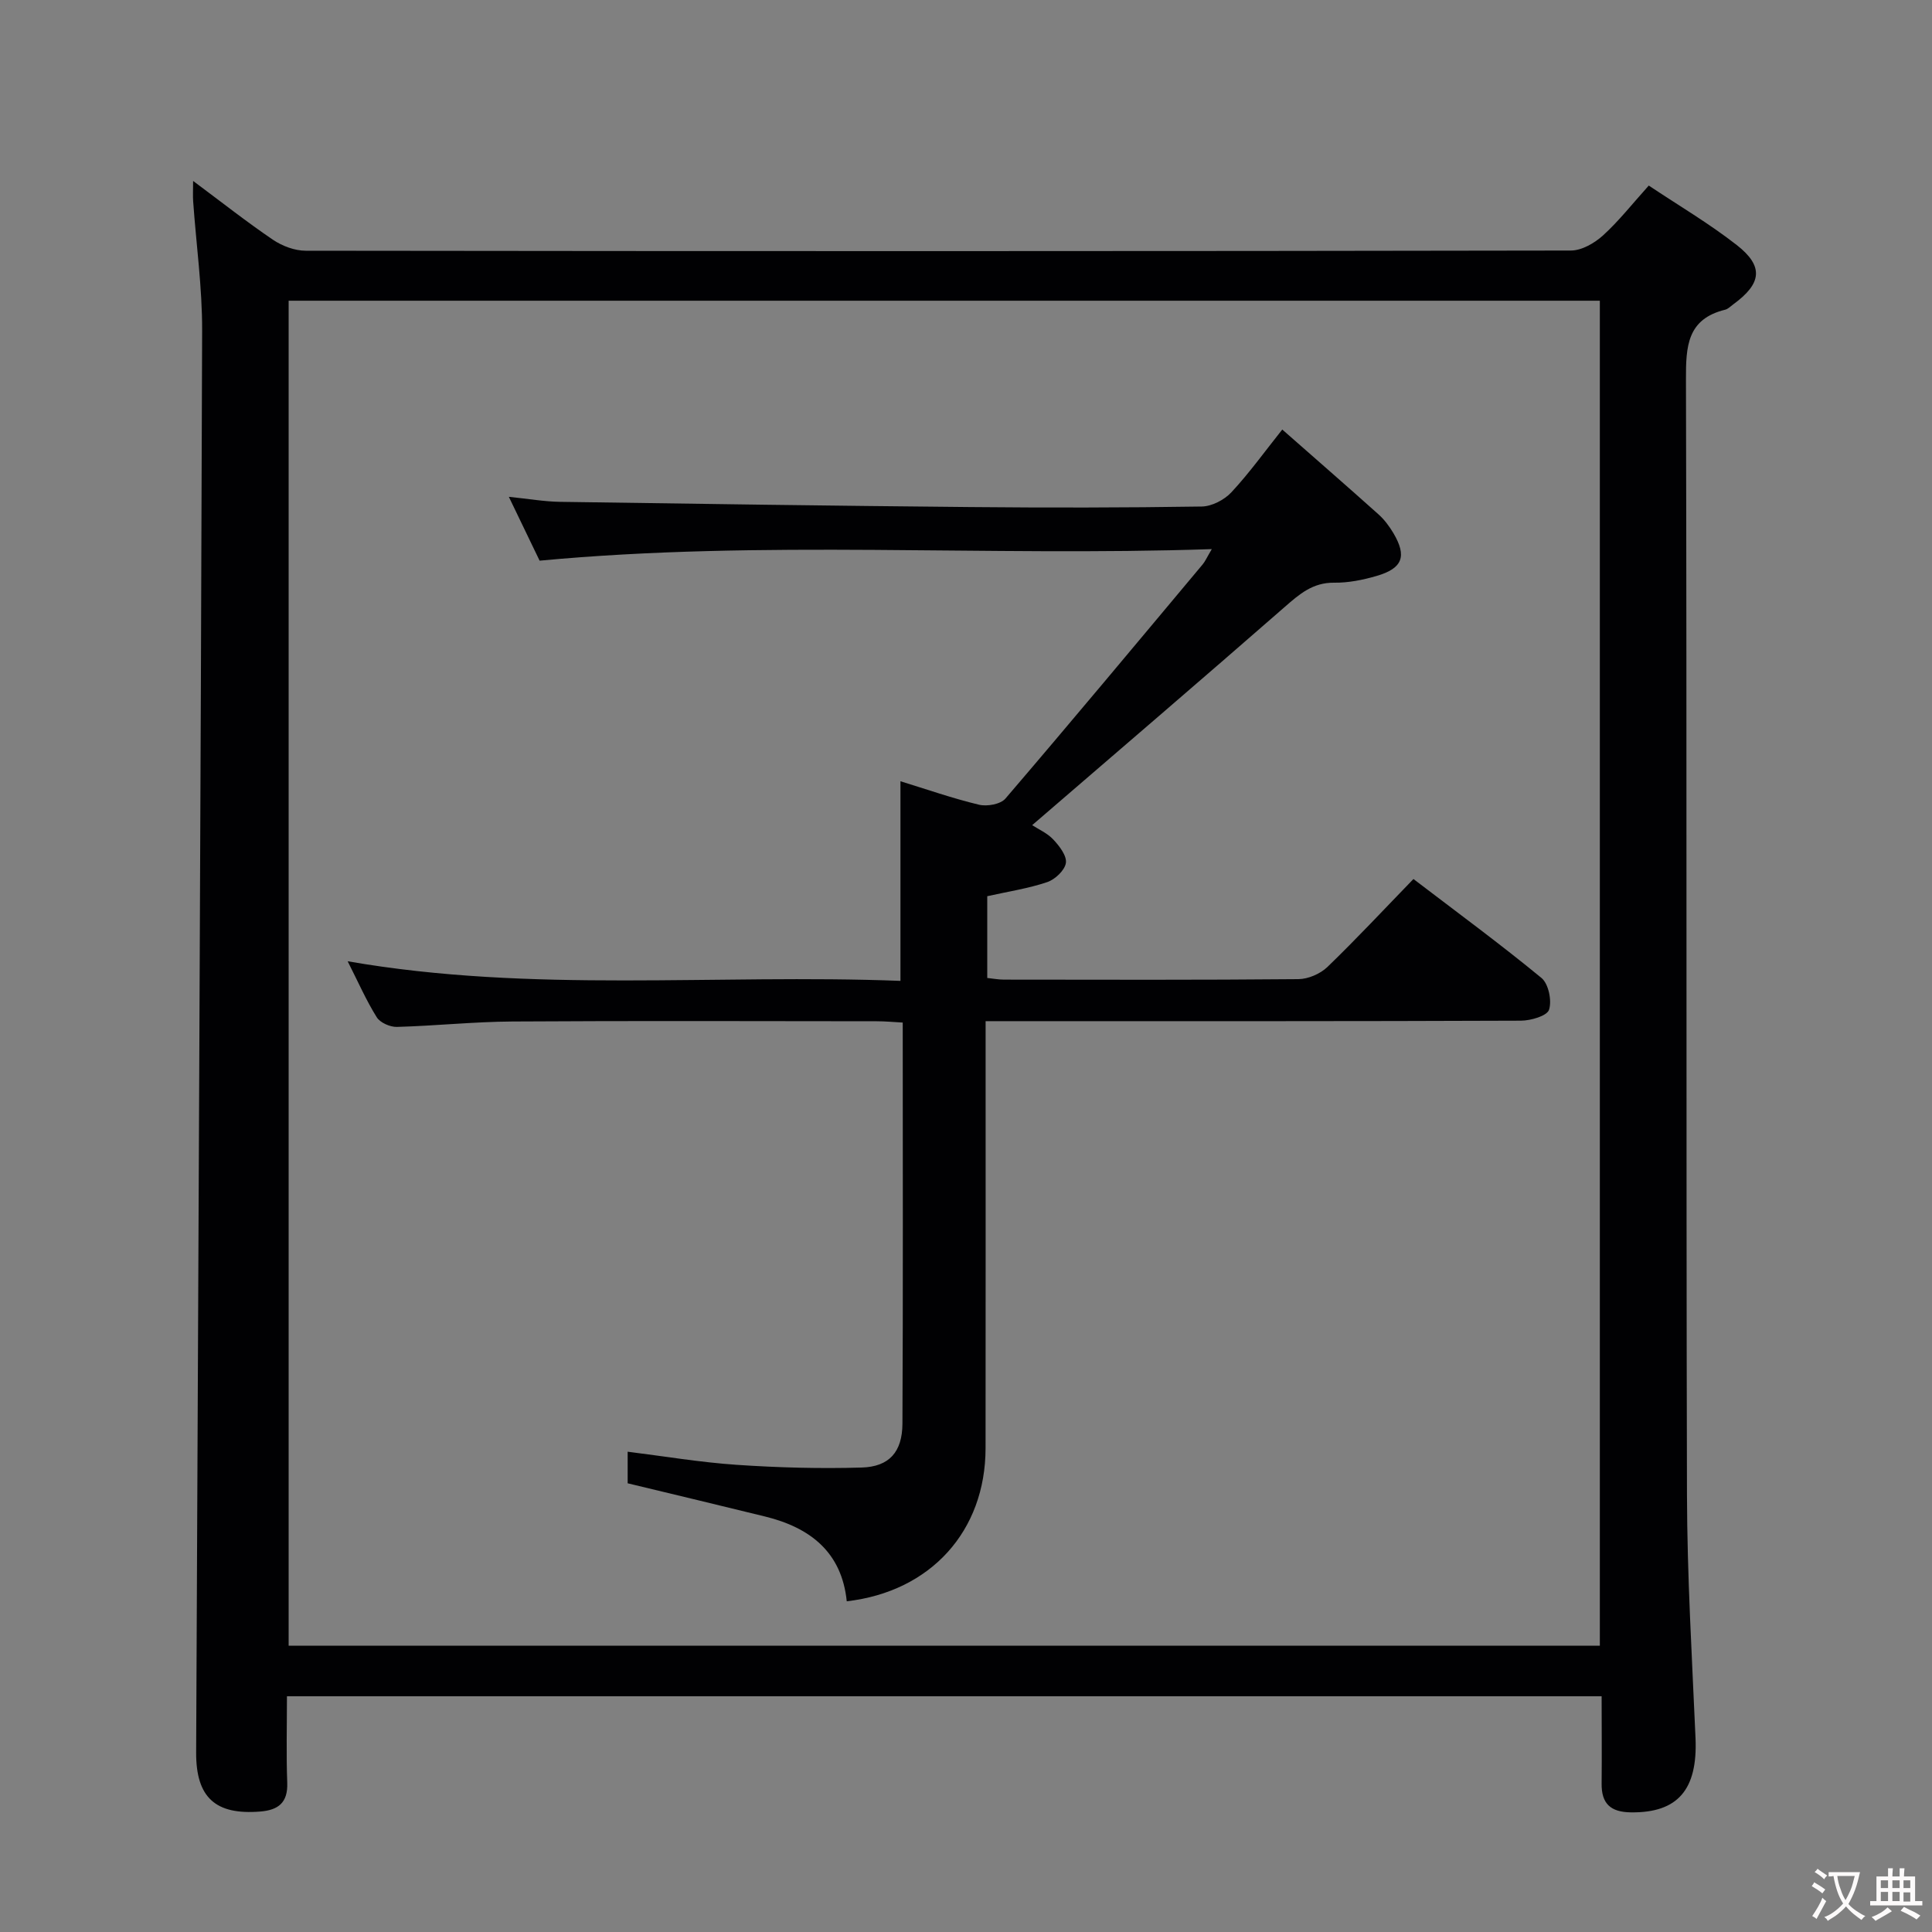<svg enable-background="new 0 0 400 400" viewBox="0 0 400 400" xmlns="http://www.w3.org/2000/svg"><rect x="0" y="0" width="400" height="400" fill="#808080" stroke="none"/><path d="m331.6 351.19c-90.92 0-181.2 0-272.19 0 0 6.03-.16 11.98.06 17.92.15 4.13-1.86 5.65-5.6 5.95-9.24.75-13.3-2.89-13.26-12.22.43-98.12.94-196.23 1.24-294.35.03-8.94-1.23-17.88-1.86-26.82-.08-1.1-.01-2.2-.01-4.21 5.92 4.4 11.1 8.5 16.55 12.19 1.91 1.29 4.49 2.26 6.76 2.26 87.31.11 174.63.12 261.94-.04 2.25 0 4.89-1.53 6.65-3.12 3.3-3 6.08-6.56 9.48-10.33 6.2 4.14 12.49 7.84 18.2 12.3 5.67 4.43 5.2 7.99-.73 12.31-.54.39-1.05.94-1.65 1.09-7.88 1.93-8.14 7.58-8.12 14.42.2 76.98.02 153.97.21 230.95.04 16.79 1.04 33.58 1.77 50.36.46 10.7-3.68 15.5-13.38 15.38-4.21-.05-6.12-1.8-6.06-5.99.06-5.96 0-11.92 0-18.05zm-271.84-10.46h271.47c0-92.9 0-185.61 0-278.47-90.62 0-180.88 0-271.47 0z" fill="#010103"/><path d="m250.89 113.69c-46.94 1.58-92.89-1.95-139.17 2.39-1.89-3.93-3.95-8.2-6.37-13.22 4.1.42 7.33.99 10.58 1.04 28.3.42 56.59.82 84.89 1.08 15.99.15 31.99.14 47.98-.11 2.1-.03 4.69-1.38 6.15-2.95 3.73-4.01 6.94-8.49 10.53-12.99 6.72 5.91 13.36 11.69 19.92 17.56 1.22 1.09 2.25 2.48 3.09 3.89 2.83 4.79 1.92 7.29-3.47 8.86-2.84.83-5.86 1.44-8.8 1.4-4.44-.05-7.21 2.38-10.26 5.05-17.29 15.1-34.73 30.04-52.26 45.15 1.26.83 3.12 1.63 4.38 2.98 1.26 1.34 2.82 3.37 2.6 4.85-.23 1.52-2.24 3.41-3.86 3.96-3.9 1.32-8.03 1.94-12.42 2.92v16.93c1.21.12 2.33.34 3.45.34 20.33.02 40.65.09 60.98-.1 2.03-.02 4.52-1.1 6-2.52 5.98-5.77 11.65-11.86 17.81-18.21 9.26 7.07 18.07 13.54 26.5 20.48 1.47 1.21 2.19 4.7 1.57 6.59-.42 1.28-3.77 2.25-5.82 2.26-34.82.14-69.64.1-104.46.1-1.96 0-3.91 0-6.37 0v5.96c0 27.49.02 54.98-.01 82.47-.02 17.11-11.32 29.67-28.74 31.68-1.03-10.18-7.58-15.26-16.9-17.55-9.31-2.29-18.63-4.51-28.46-6.88 0-1.52 0-3.75 0-6.54 7.61.95 15.09 2.21 22.62 2.72 8.58.58 17.22.81 25.82.56 5.71-.17 8.42-3.22 8.45-9.09.14-27.48.06-54.96.06-83.04-1.87-.1-3.61-.27-5.35-.27-25.16-.02-50.32-.11-75.47.05-7.97.05-15.93.9-23.9 1.12-1.41.04-3.48-.87-4.18-2-2.19-3.5-3.86-7.33-6.02-11.59 38.18 6.65 76.24 2.58 114.45 4.06 0-13.84 0-27.2 0-41.33 5.38 1.65 10.76 3.54 16.27 4.86 1.67.4 4.46-.1 5.47-1.28 13.75-16.05 27.27-32.28 40.83-48.48.52-.62.83-1.38 1.89-3.16z" fill="#010103"/><g fill="#fcfafa"><path d="m377.9 391.2c-.2.3-.4.5-.6.8-.7-.6-1.4-1-2.2-1.5.2-.3.4-.5.5-.8.6.4 1.4.8 2.3 1.5zm-1.8 6.1c-.2-.2-.5-.4-.9-.6.4-.6.8-1.2 1.2-1.9s.7-1.3.9-1.9c.3.3.5.5.8.7-.7 1.3-1.4 2.6-2 3.7zm2.2-9c-.3.3-.5.5-.6.8-.6-.6-1.3-1.1-2-1.5.3-.3.5-.5.6-.7.6.5 1.3.9 2 1.4zm.3.2v-.9h2 4.5c-.3 1.3-.6 2.5-1 3.6s-.9 2.1-1.4 3c.4.5 1 1 1.6 1.4s1.2.8 1.9 1.1c-.3.2-.5.4-.8.8-.4-.3-1-.7-1.6-1.2s-1.2-1.1-1.6-1.6c-.5.6-1.1 1.1-1.7 1.6s-1.4.9-2.1 1.4c-.1-.3-.3-.5-.7-.8.6-.2 1.2-.5 1.9-1s1.4-1.1 2-1.8c-.5-.8-.9-1.6-1.2-2.5s-.6-2-.8-3.2c-.4.1-.7.1-1 .1zm2.5 2.7c.3 1 .7 1.7 1 2.2.3-.5.6-1.1 1-2s.6-1.9.9-3h-3.2-.4c.1.9.3 1.8.7 2.8z"/><path d="m396.5 388.5v1.5 3.6h1.5v.9c-.4 0-1 0-1.7 0h-7.9c-.5 0-.9 0-1.2 0v-.9h1.3v-3.5c0-.7 0-1.2 0-1.6h2.4c0-.8 0-1.4 0-1.7h1c0 .3-.1.8-.1 1.7h1.5c0-.8 0-1.4 0-1.7h1c0 .3-.1.9-.1 1.7zm-8.2 9.2c-.2-.3-.5-.5-.8-.8.8-.3 1.4-.6 1.9-.9s1-.7 1.4-1.1c.3.3.6.5.9.8-1.6 1-2.8 1.6-3.4 2zm2.6-6.8v-1.6h-1.5v1.6zm0 2.7v-1.9h-1.5v1.9zm2.4-2.7v-1.6h-1.5v1.6zm0 2.7v-1.9h-1.5v1.9zm.2 2 .7-.8c.4.2.9.5 1.6.8s1.3.7 1.8 1c-.3.3-.5.5-.8.8-.4-.3-1.5-1-3.3-1.8zm2-4.7v-1.6h-1.4v1.6zm0 2.8v-1.9h-1.4v1.9z"/></g></svg>